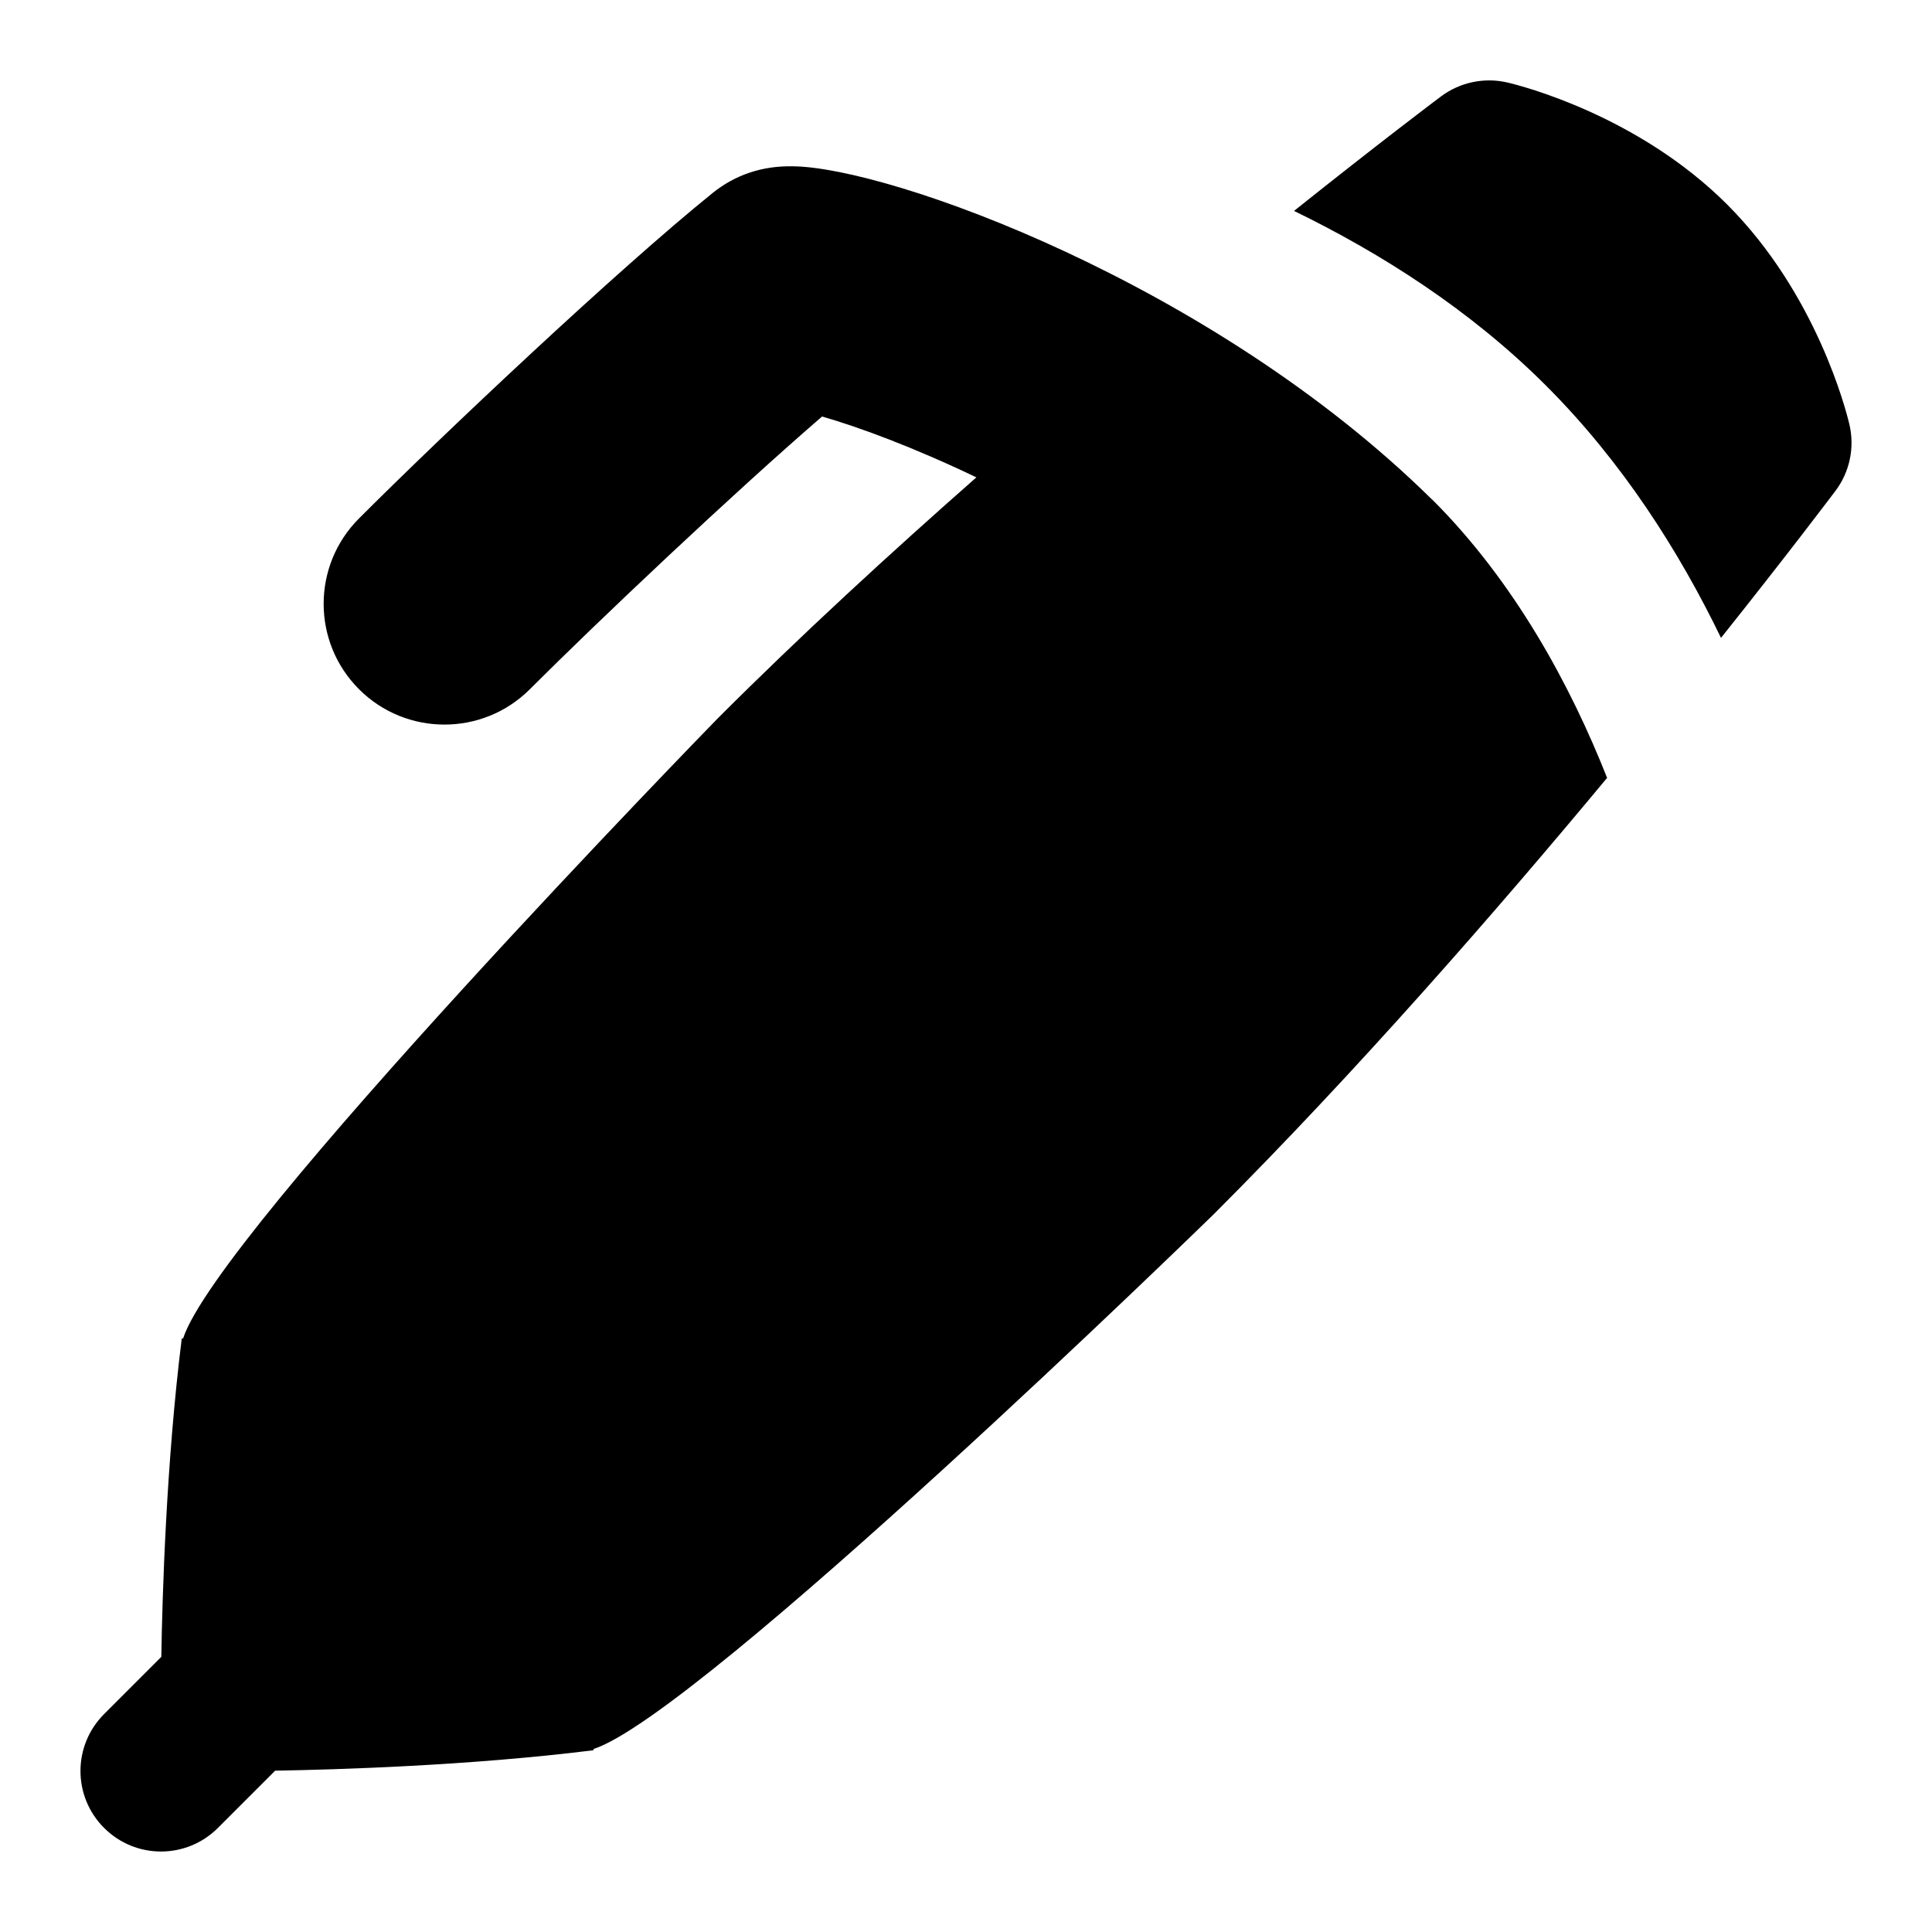 <svg id="Layer_1" viewBox="0 0 24 24" xmlns="http://www.w3.org/2000/svg" data-name="Layer 1"><path d="m17.793 6.207c1.026 1.025 1.717 2.309 2.171 3.456-1.375 1.655-3.106 3.64-4.884 5.418-.064.064-6.387 6.221-7.708 6.646l.002.015c-1.544.193-3.2.241-3.956.254l-.711.711c-.391.391-1.023.391-1.414 0s-.391-1.023 0-1.414l.711-.711c.012-.756.061-2.412.254-3.956l.016.002c.425-1.321 6.582-7.644 6.646-7.708 1.036-1.036 2.138-2.047 3.209-2.99-.778-.373-1.463-.626-1.917-.756-1.115.964-2.776 2.534-3.63 3.388-.293.293-.677.439-1.061.439s-.768-.146-1.061-.439c-.586-.586-.586-1.536 0-2.122 1.05-1.051 3.218-3.095 4.392-4.042.281-.227.62-.34.996-.332 1.186.008 5.212 1.446 7.944 4.142zm5.18-.938c-.038-.163-.407-1.618-1.516-2.727-1.108-1.109-2.564-1.478-2.727-1.516-.288-.069-.594-.005-.831.173-.075.056-.778.586-1.824 1.421 1.083.527 2.192 1.232 3.132 2.172.947.947 1.65 2.054 2.172 3.132.834-1.046 1.364-1.75 1.421-1.825.179-.237.242-.542.173-.831z"/></svg>